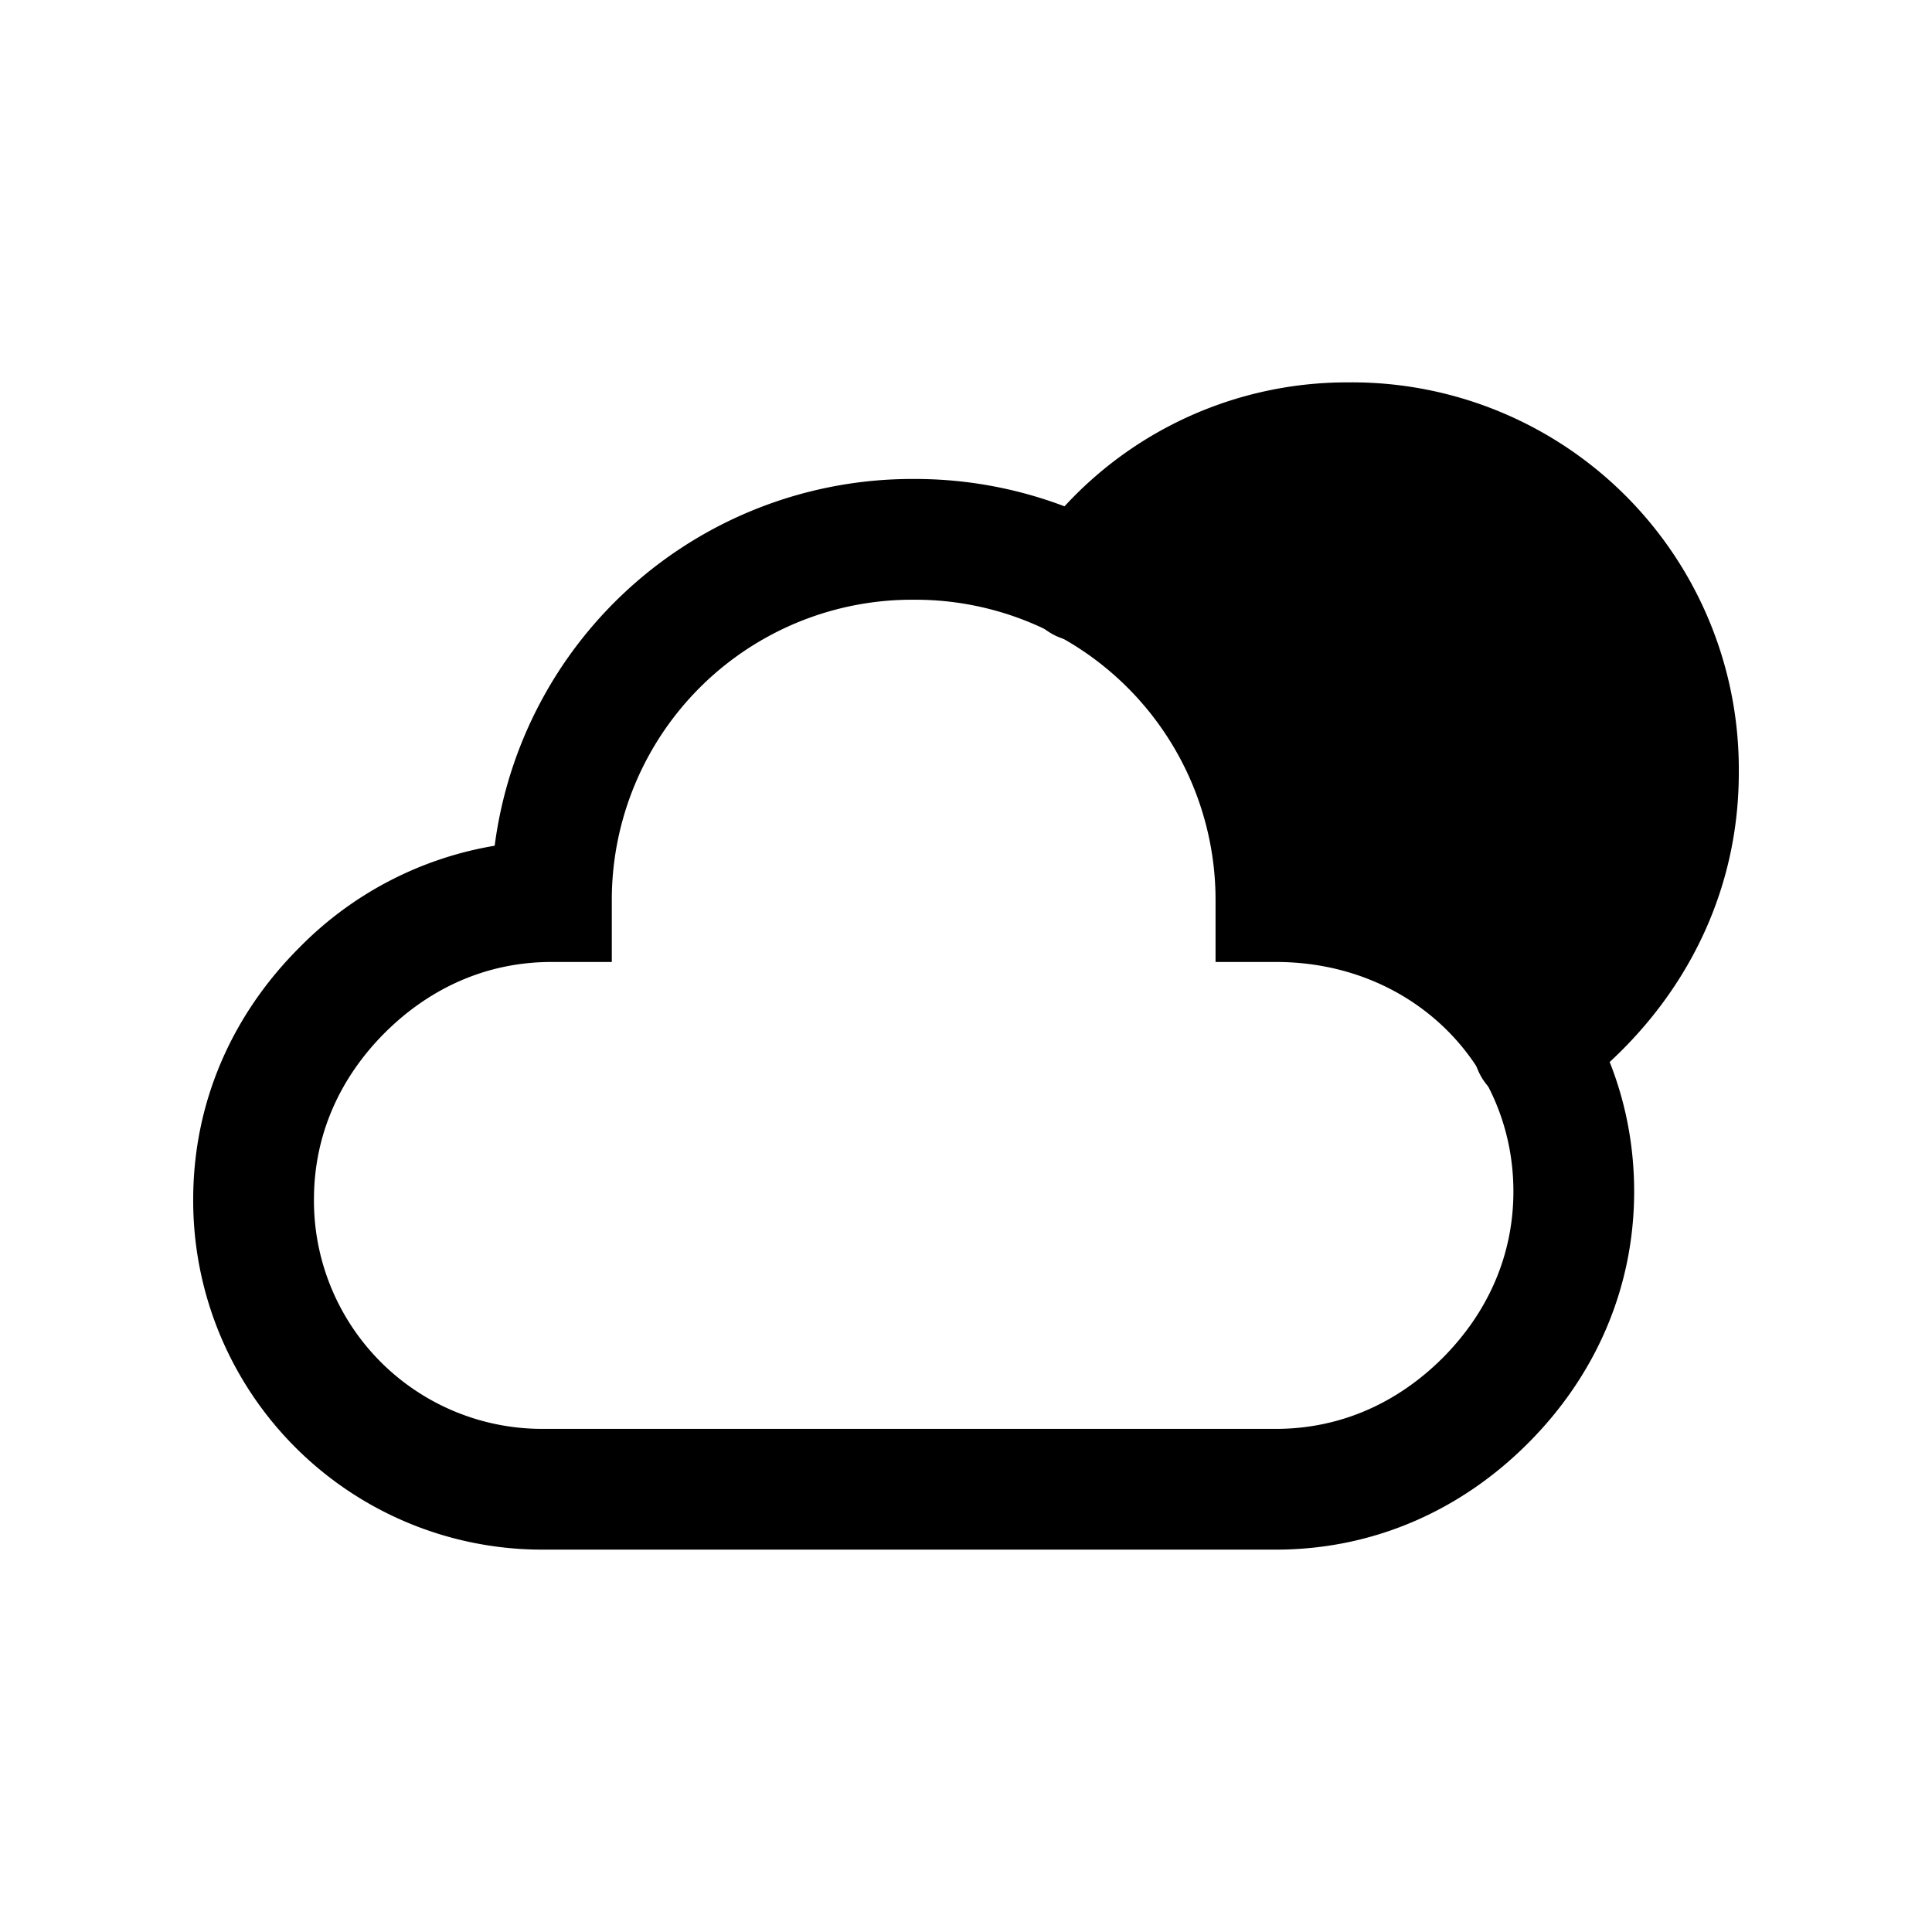 <svg xmlns="http://www.w3.org/2000/svg" fill="none" viewBox="0 0 24 24">
  <path fill="#000" fill-rule="evenodd" d="M11.35 7.45A3.73 3.73 0 0 0 7.6 11.2v.75h-.75c-.788 0-1.5.312-2.07.88-.569.57-.88 1.282-.88 2.07a2.835 2.835 0 0 0 2.85 2.85h9.1c.788 0 1.5-.312 2.07-.88.568-.57.88-1.282.88-2.07 0-1.572-1.25-2.85-2.95-2.85h-.75v-.75a3.73 3.73 0 0 0-3.75-3.75m-5.205 3.056A5.23 5.23 0 0 1 11.35 5.95a5.23 5.23 0 0 1 5.205 4.552c2.152.322 3.745 2.104 3.745 4.298 0 1.212-.489 2.3-1.32 3.13-.83.832-1.918 1.32-3.13 1.32h-9.1A4.335 4.335 0 0 1 2.4 14.9c0-1.212.488-2.3 1.32-3.13a4.42 4.42 0 0 1 2.425-1.264" clip-rule="evenodd"/>
  <path fill="#000" d="M18.545 13.065c1.1-.8 2.305-2.065 2.305-3.465 0-2.3-1.8-4.1-4.1-4.1-1.4 0-2.6.7-3.3 1.7"/>
  <path fill="#000" fill-rule="evenodd" d="M12.836 6.77a4.77 4.77 0 0 1 3.914-2.02A4.805 4.805 0 0 1 21.6 9.6c0 1.67-.84 3.084-2.109 4.007a.75.75 0 0 1-.882-1.214c.93-.677 1.491-1.662 1.491-2.793 0-1.886-1.464-3.35-3.35-3.35a3.27 3.27 0 0 0-2.686 1.38.75.75 0 1 1-1.228-.86" clip-rule="evenodd"/>
</svg>

